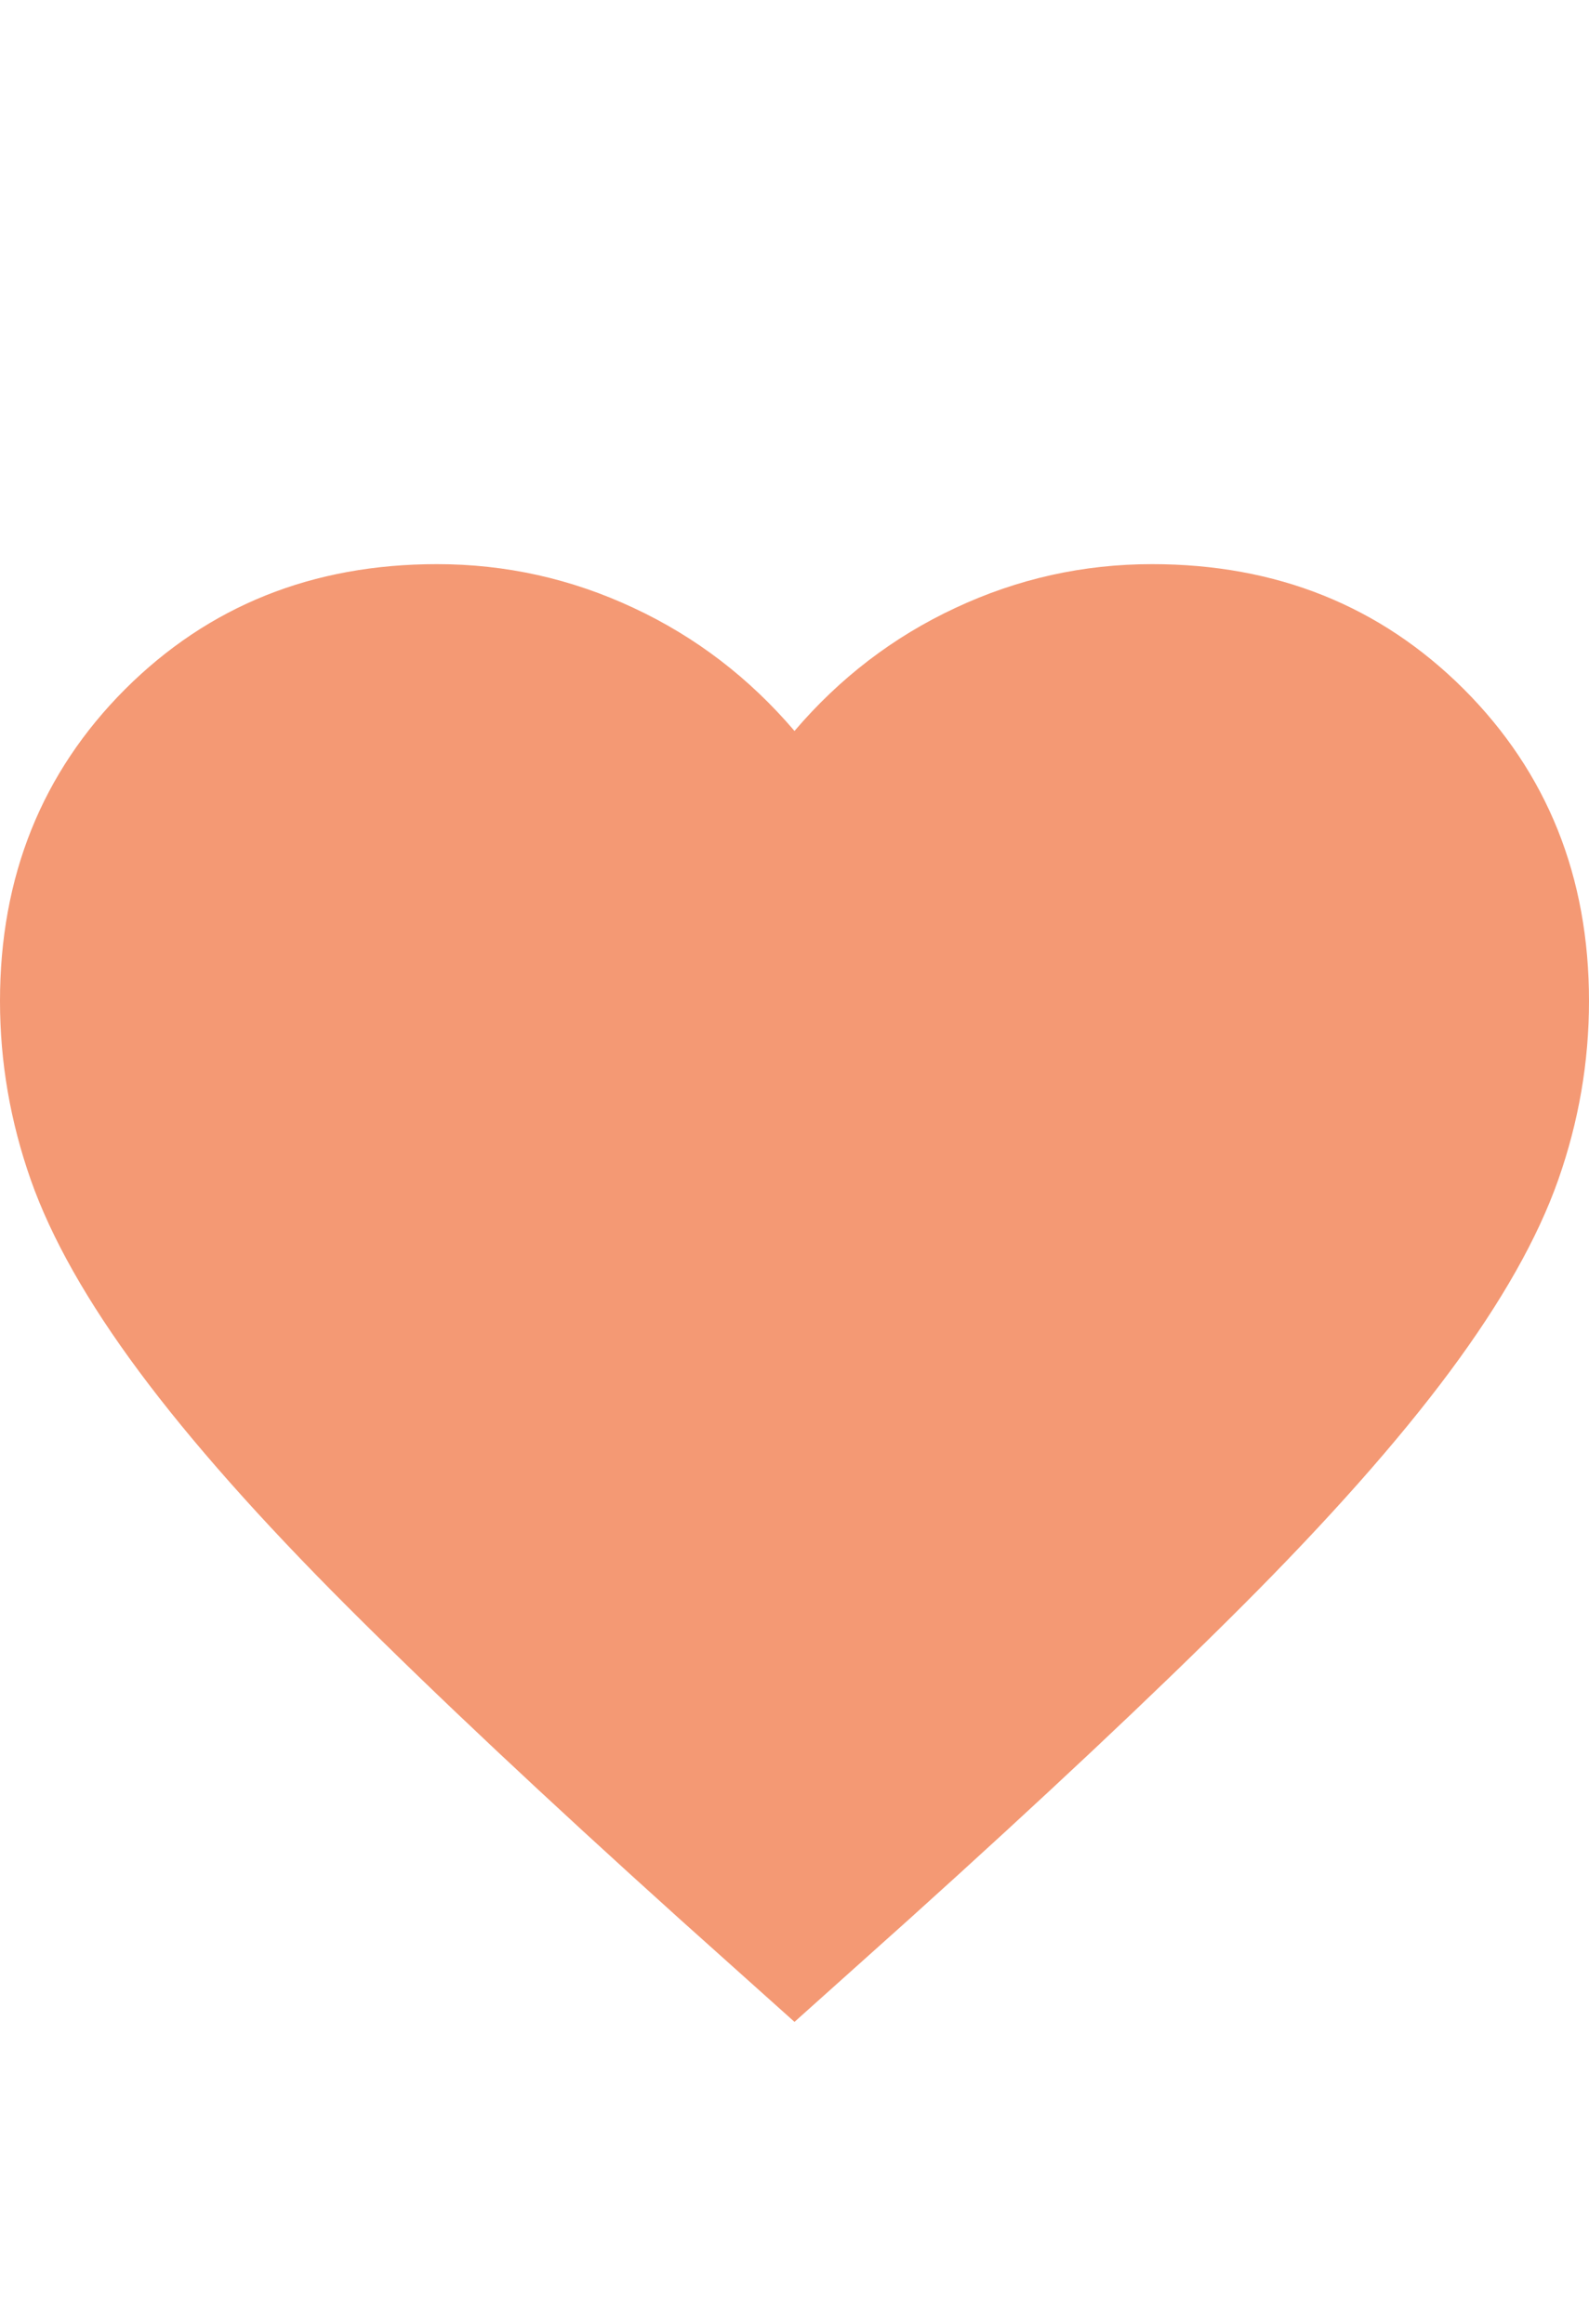 <svg width="100%" height="100%" style="overflow:visible;" preserveAspectRatio="none" viewBox="0 0 11 16.09" fill="none" xmlns="http://www.w3.org/2000/svg">
<path d="M4.702 13.284L5.5 13.999L6.298 13.284C7.223 12.45 7.989 11.73 8.594 11.125C9.199 10.52 9.68 9.977 10.037 9.496C10.395 9.014 10.645 8.572 10.787 8.169C10.929 7.765 11 7.353 11 6.931C11 6.07 10.711 5.35 10.134 4.772C9.556 4.195 8.837 3.906 7.975 3.906C7.498 3.906 7.045 4.007 6.614 4.209C6.183 4.41 5.812 4.695 5.5 5.061C5.188 4.695 4.817 4.41 4.386 4.209C3.955 4.007 3.502 3.906 3.025 3.906C2.163 3.906 1.444 4.195 0.866 4.772C0.289 5.35 0 6.07 0 6.931C0 7.353 0.071 7.765 0.213 8.169C0.355 8.572 0.605 9.014 0.963 9.496C1.32 9.977 1.801 10.52 2.406 11.125C3.011 11.73 3.777 12.45 4.702 13.284Z" fill="#F49974"/>
</svg>
